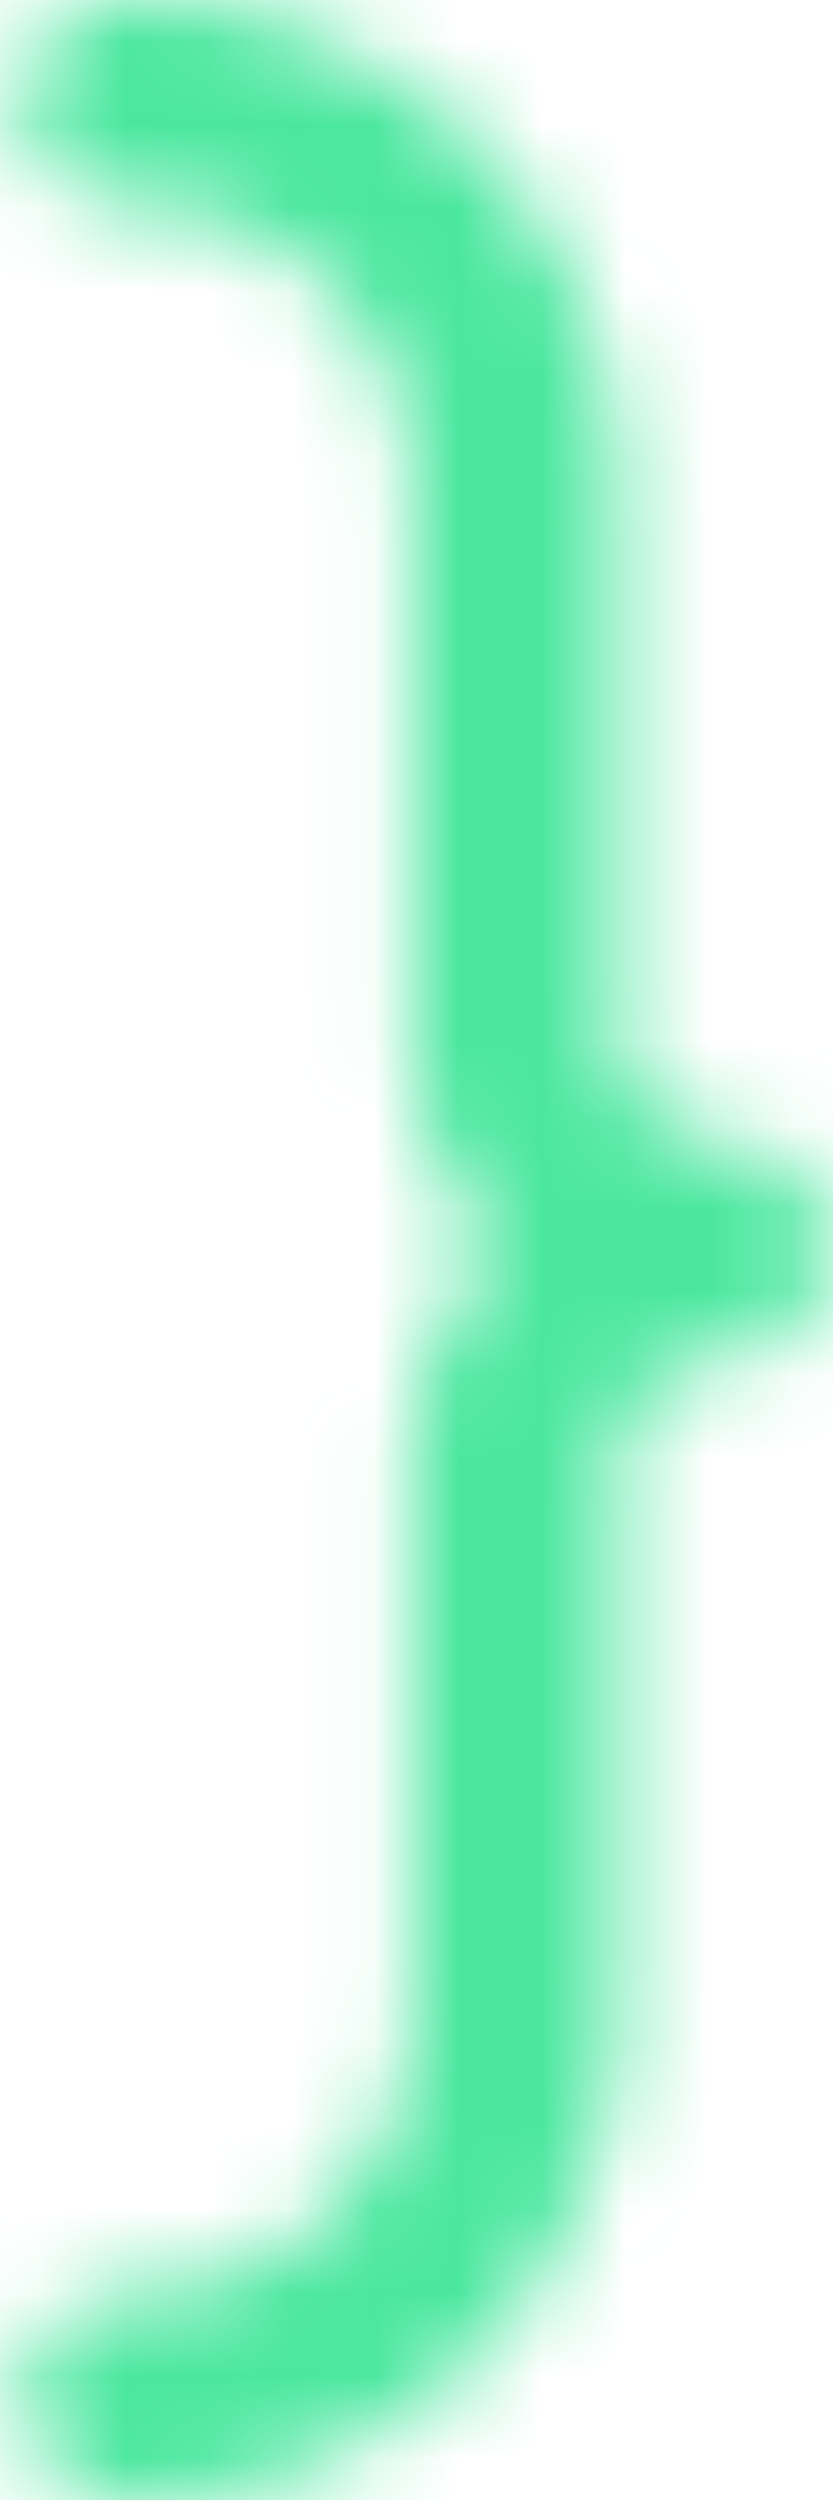 <svg xmlns="http://www.w3.org/2000/svg" xmlns:xlink="http://www.w3.org/1999/xlink" viewBox="0 0 10 30">
    <defs>
        <path id="a" d="M2.478 5.87v6.592c0 .683-.554 1.236-1.239 1.236-.686 0-1.239.552-1.239 1.234L.003 15 0 15.066c0 .684.553 1.237 1.238 1.237.687 0 1.24.554 1.24 1.236v6.591c0 3.238 2.639 5.87 5.885 5.87a1.235 1.235 0 1 0 0-2.47 3.407 3.407 0 0 1-3.408-3.4v-6.592c0-.981-.386-1.873-1.013-2.538a3.688 3.688 0 0 0 1.013-2.54V5.869A3.405 3.405 0 0 1 8.363 2.47c.684 0 1.237-.552 1.237-1.234A1.233 1.233 0 0 0 8.364 0C5.118 0 2.478 2.632 2.478 5.87z"/>
        <path id="c" d="M.3 1.236c0 .683.554 1.234 1.238 1.234a3.403 3.403 0 0 1 3.407 3.398v6.594c0 .981.386 1.873 1.014 2.537a3.69 3.69 0 0 0-1.013 2.54v6.591a3.403 3.403 0 0 1-3.408 3.398 1.236 1.236 0 1 0 0 2.472c3.247 0 5.885-2.633 5.885-5.87v-6.592c0-.681.556-1.236 1.238-1.236.686 0 1.239-.552 1.239-1.237l-.002-.066.002-.07c0-.682-.553-1.234-1.239-1.234a1.236 1.236 0 0 1-1.237-1.235V5.869C7.423 2.632 4.784 0 1.537 0 .854 0 .3.552.3 1.236z"/>
    </defs>
    <g fill="none" fill-rule="evenodd">
        <g>
            <mask id="d" fill="#fff">
                <use xlink:href="#c"/>
            </mask>
            <path fill="#4BE79F" d="M-7.2 37.5h24.6v-45H-7.2z" mask="url(#d)"/>
        </g>
    </g>
</svg>
